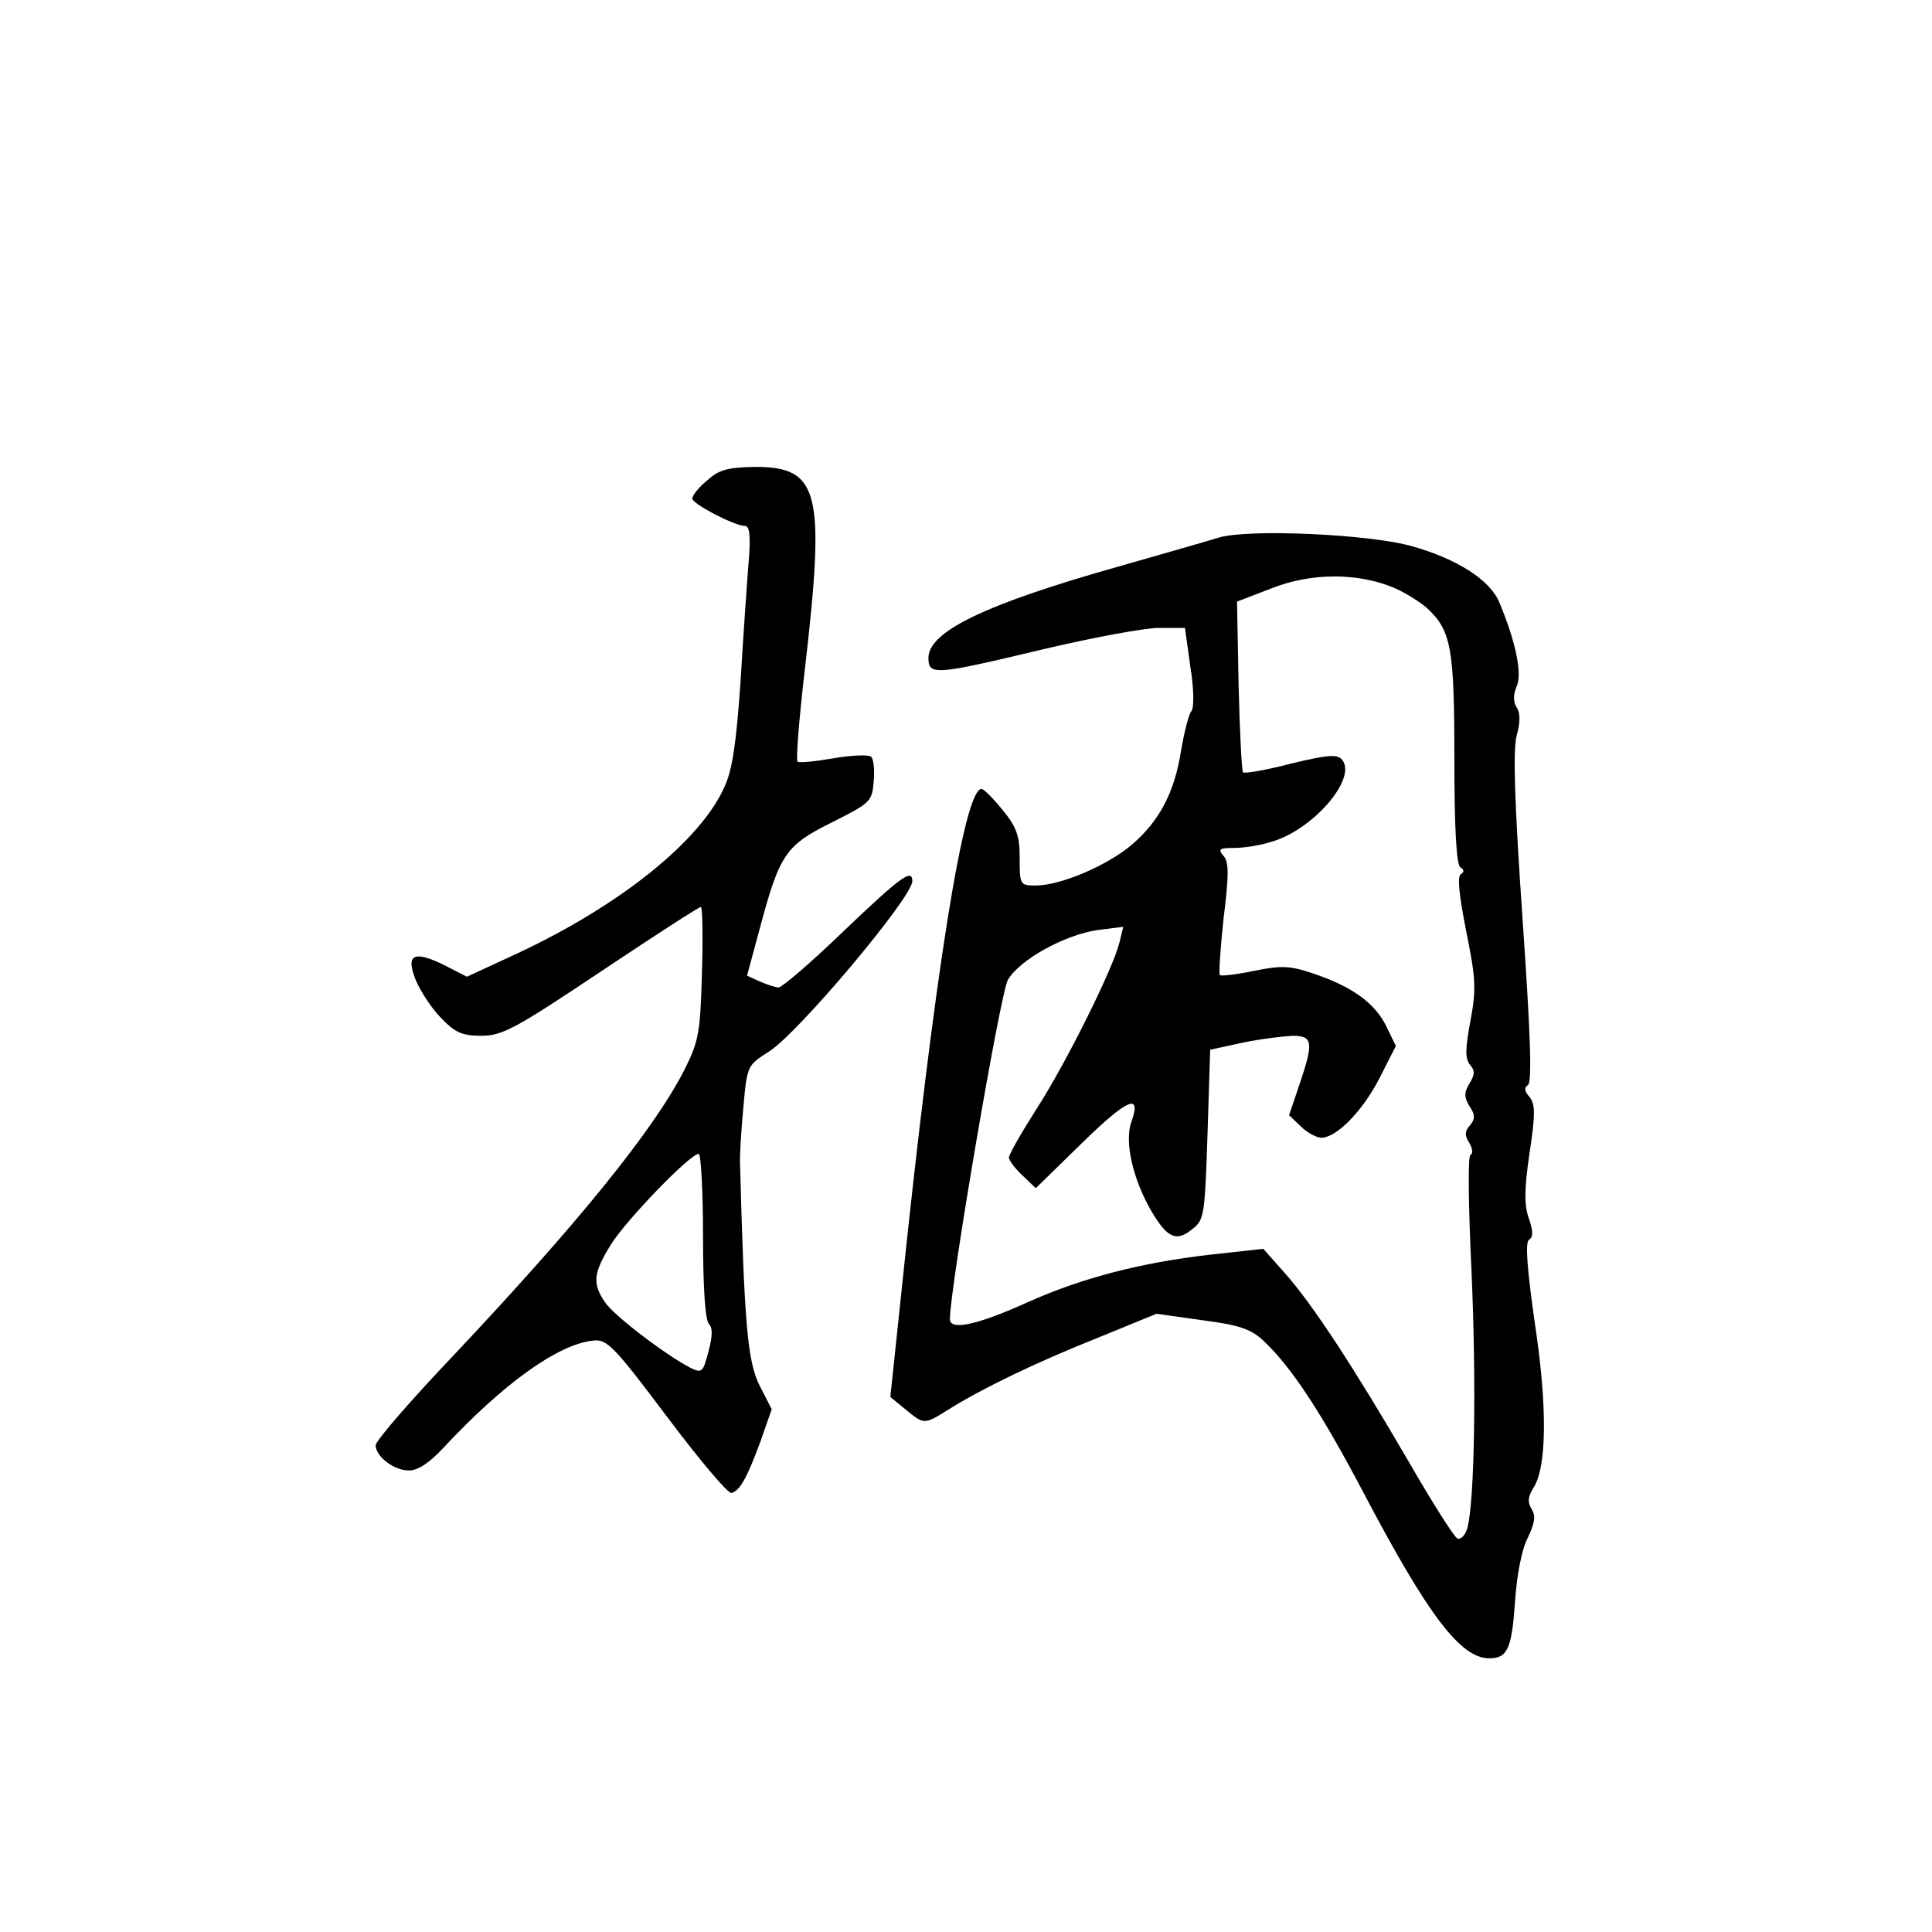 <?xml version="1.0" standalone="no"?>
<!DOCTYPE svg PUBLIC "-//W3C//DTD SVG 20010904//EN"
 "http://www.w3.org/TR/2001/REC-SVG-20010904/DTD/svg10.dtd">
<svg version="1.0" xmlns="http://www.w3.org/2000/svg"
 width="360pt" height="360pt" viewBox="0 0 360 360"
 preserveAspectRatio="xMidYMid meet">
<g transform="translate(0,360) scale(0.1,-0.1)"
fill="#000000" stroke="none">
<path d="M1318 2705 c-16 -13 -28 -28 -28 -34 0 -10 79 -51 98 -51 9 0 11 -19
7 -67 -3 -38 -10 -137 -15 -222 -8 -114 -15 -165 -30 -197 -44 -100 -194 -221
-387 -311 l-93 -43 -41 21 c-58 29 -74 21 -54 -28 9 -21 30 -53 47 -70 26 -27
39 -33 75 -33 39 0 63 13 223 120 99 66 182 120 186 120 3 0 4 -55 2 -122 -3
-112 -6 -128 -32 -180 -57 -113 -201 -290 -437 -540 -76 -80 -139 -153 -139
-161 0 -21 34 -47 62 -47 17 0 38 14 65 43 110 118 212 192 278 199 26 3 38
-9 138 -142 60 -80 114 -144 120 -142 16 5 28 26 54 96 l21 60 -23 45 c-22 45
-28 113 -36 411 -1 14 2 61 6 105 7 80 8 80 47 105 54 33 268 288 268 318 0
24 -20 10 -128 -93 -60 -58 -115 -105 -121 -105 -5 0 -21 5 -35 11 l-24 11 24
89 c37 138 48 154 135 197 71 36 74 38 77 76 2 21 0 42 -5 46 -4 4 -36 3 -70
-3 -35 -6 -65 -9 -67 -6 -3 3 3 81 14 174 38 329 27 375 -93 375 -51 -1 -67
-5 -89 -25z m-8 -1408 c0 -96 4 -157 11 -164 7 -7 7 -22 -1 -52 -10 -38 -12
-40 -33 -30 -48 25 -145 99 -160 123 -24 35 -21 55 12 108 30 47 147 168 163
168 4 0 8 -69 8 -153z"/>
<path d="M2270 2598 c-19 -6 -103 -30 -187 -54 -248 -70 -353 -121 -353 -170
0 -33 12 -32 213 16 93 22 190 40 217 40 l48 0 10 -72 c7 -43 7 -77 2 -83 -5
-6 -13 -38 -19 -72 -12 -79 -40 -132 -92 -177 -46 -39 -133 -76 -179 -76 -29
0 -30 1 -30 51 0 41 -5 57 -32 90 -17 21 -35 39 -39 39 -33 0 -88 -348 -149
-934 l-21 -199 28 -23 c35 -29 35 -29 81 0 61 38 159 86 277 133 l110 45 85
-12 c69 -9 90 -16 114 -38 53 -50 108 -134 187 -284 121 -230 181 -308 234
-308 34 0 42 18 48 105 3 47 12 96 23 118 14 29 16 42 8 55 -8 13 -7 23 3 39
25 38 27 148 3 307 -15 105 -18 151 -11 156 8 4 8 16 0 39 -9 25 -9 54 1 122
11 73 11 91 0 105 -10 11 -10 18 -3 22 8 5 5 94 -10 310 -15 218 -18 314 -11
341 7 25 7 43 0 53 -7 11 -6 24 0 39 11 24 -2 84 -32 156 -17 42 -78 81 -162
105 -81 23 -308 33 -362 16z m327 -93 c21 -9 48 -26 62 -38 45 -42 51 -73 51
-281 0 -132 4 -197 11 -202 7 -4 8 -9 1 -13 -7 -4 -3 -40 10 -106 18 -89 19
-107 8 -167 -10 -53 -10 -70 -1 -82 10 -11 9 -19 -1 -35 -10 -17 -10 -25 0
-42 11 -16 11 -24 1 -36 -10 -11 -10 -19 -1 -33 6 -10 7 -20 2 -22 -5 -2 -4
-92 2 -218 9 -204 6 -428 -8 -478 -4 -13 -12 -21 -18 -19 -6 2 -47 67 -92 145
-99 170 -178 292 -231 351 l-39 44 -100 -11 c-129 -15 -237 -43 -338 -88 -95
-43 -146 -54 -146 -32 0 58 94 608 108 632 22 38 106 84 167 93 l48 6 -7 -29
c-12 -49 -100 -226 -155 -311 -28 -44 -51 -84 -51 -90 0 -5 11 -20 25 -33 l25
-24 85 83 c86 84 113 96 93 40 -13 -37 3 -106 37 -165 30 -51 47 -59 77 -34
22 17 23 26 28 176 l5 158 60 13 c33 7 75 12 93 13 39 0 40 -12 13 -92 l-19
-56 22 -21 c12 -12 30 -21 38 -21 29 0 78 51 109 112 l30 59 -18 37 c-21 43
-64 74 -136 98 -44 15 -60 15 -110 5 -33 -7 -61 -10 -64 -8 -2 3 1 51 7 106
10 80 10 105 0 116 -11 13 -8 15 20 15 18 0 50 5 71 12 77 23 158 118 130 152
-9 11 -25 10 -96 -7 -46 -12 -86 -19 -89 -16 -2 2 -6 75 -8 161 l-3 157 65 25
c74 29 159 29 227 1z"/>
</g>
</svg>
